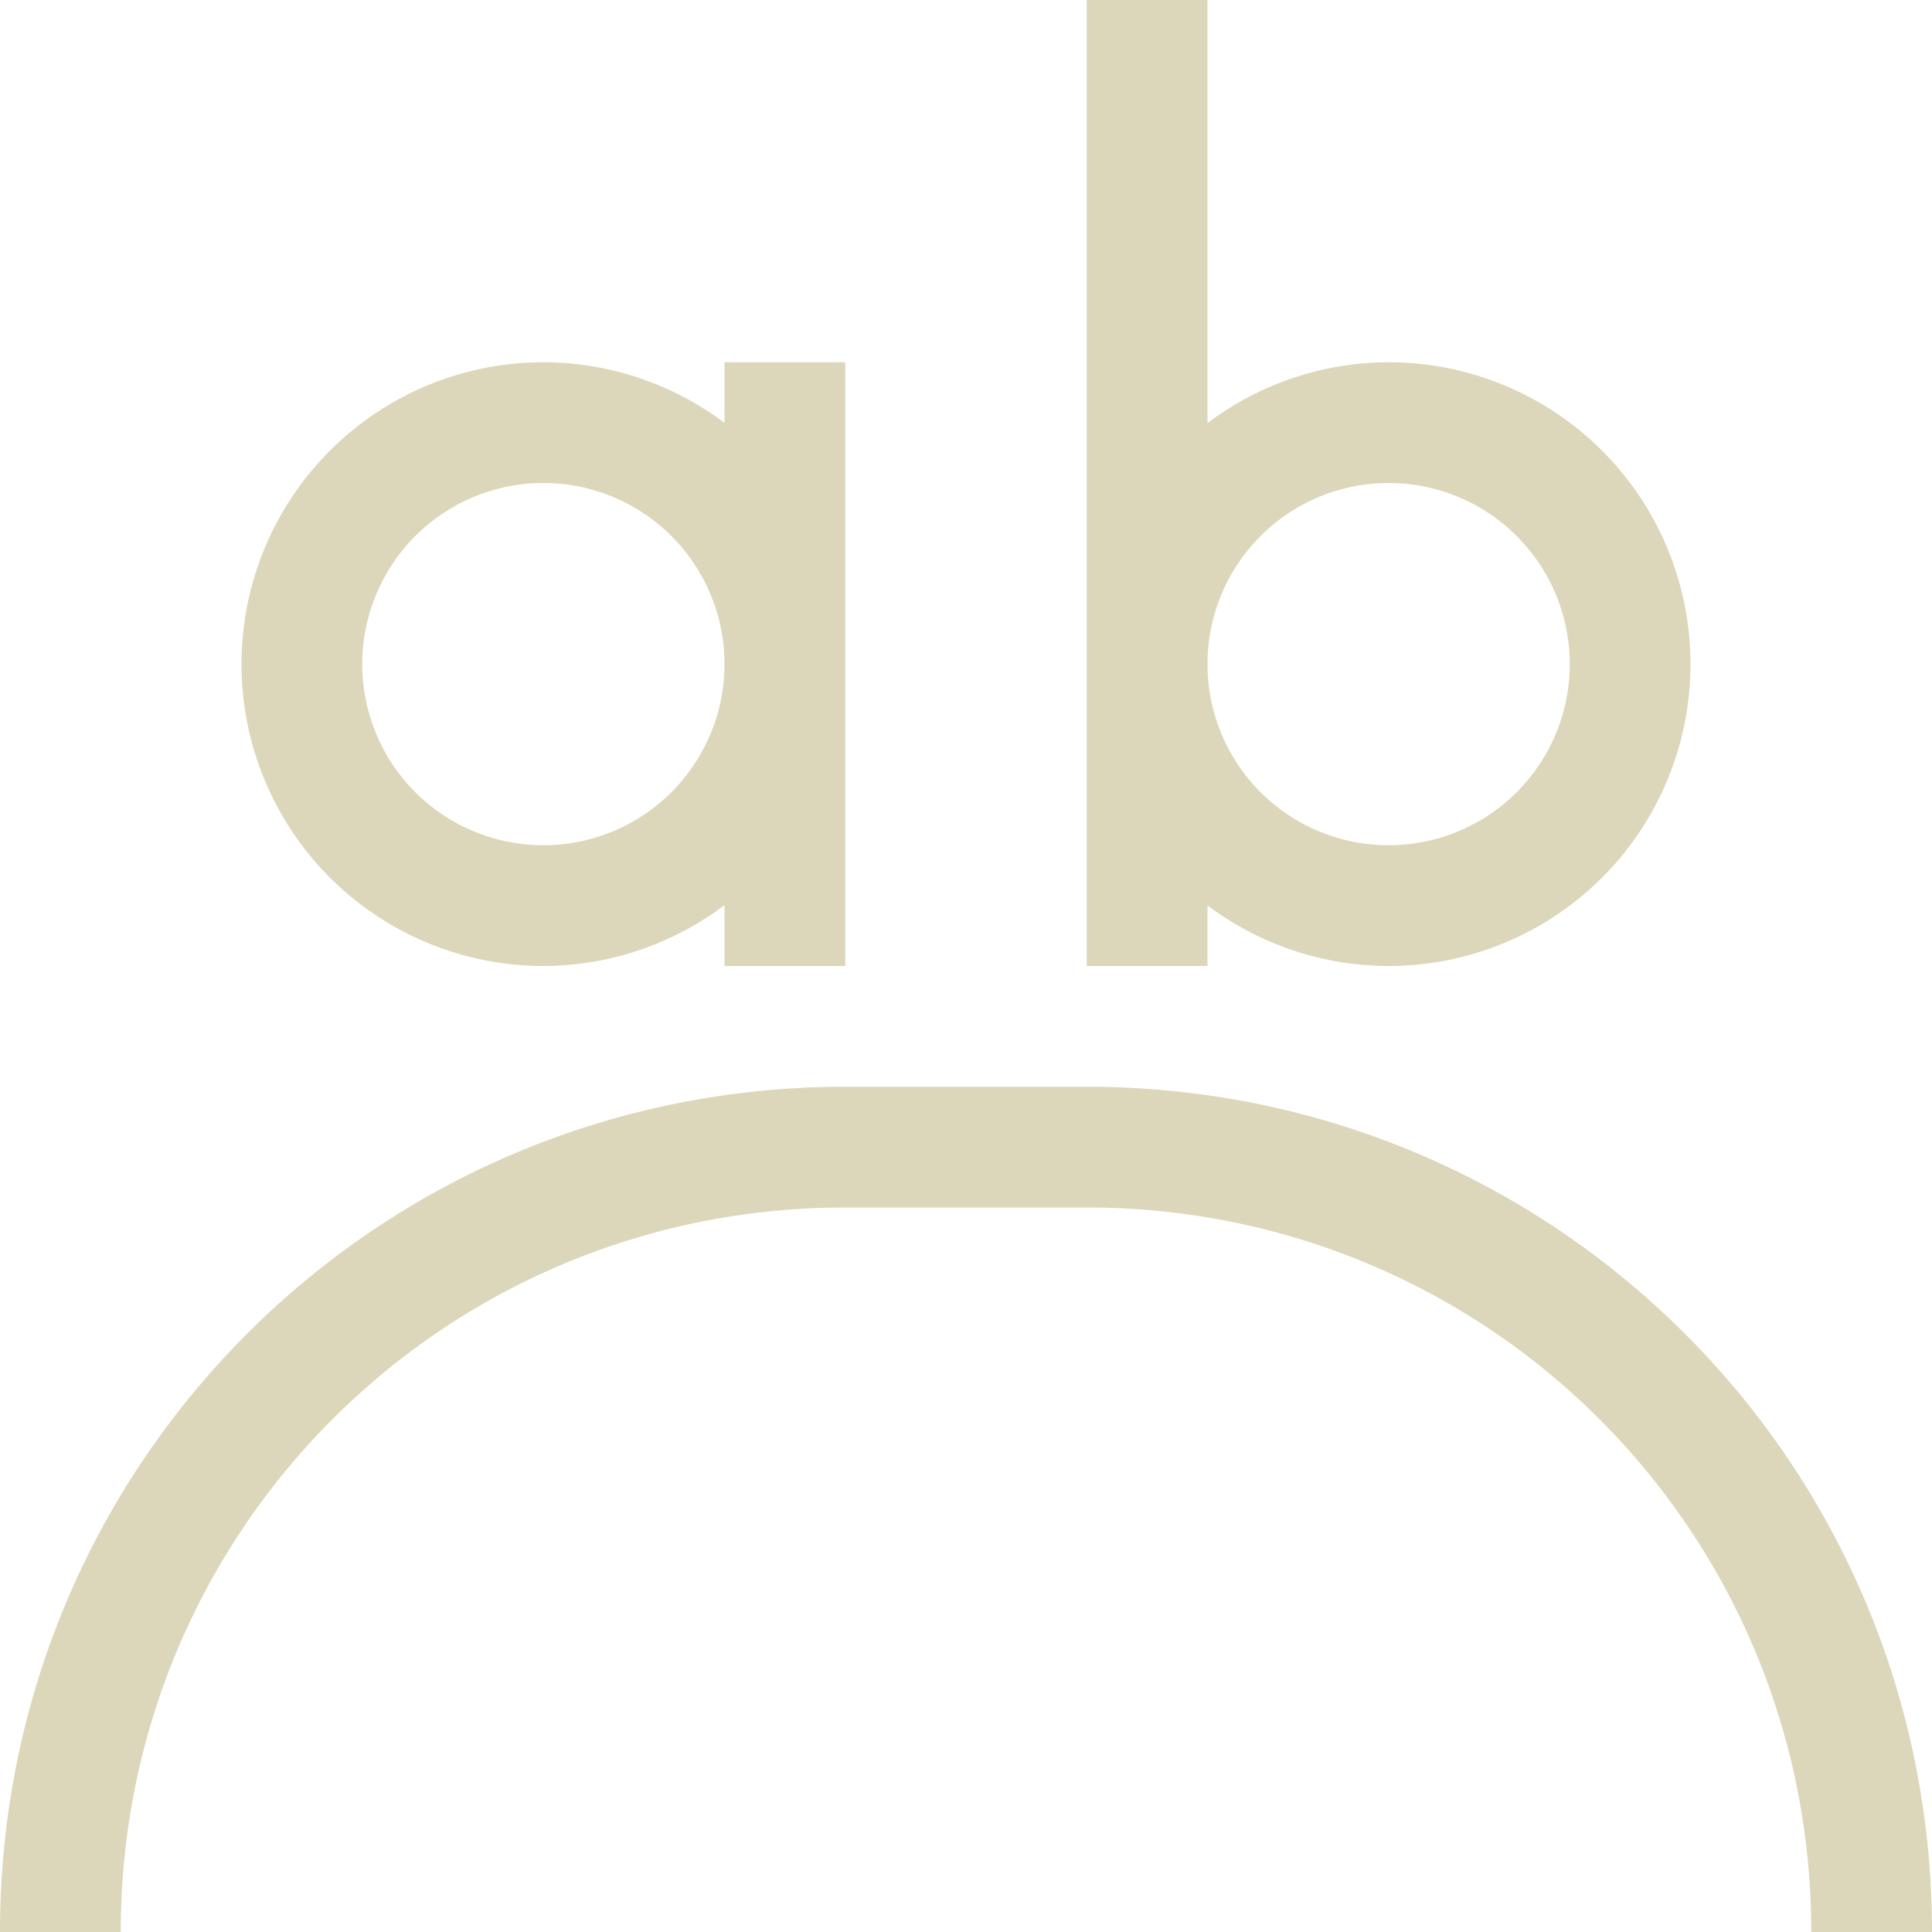<svg xmlns="http://www.w3.org/2000/svg" width="16" height="16" version="1.1">
 <defs>
  <style id="current-color-scheme" type="text/css">
   .ColorScheme-Text { color:#dcd7ba; } .ColorScheme-Highlight { color:#4285f4; } .ColorScheme-NeutralText { color:#ff9800; } .ColorScheme-PositiveText { color:#4caf50; } .ColorScheme-NegativeText { color:#f44336; }
  </style>
 </defs>
 <path style="fill:currentColor" class="ColorScheme-Text" d="M 7,9 C 3.122,9 0,12.122 0,16 H 1 C 1,12.676 3.676,10 7,10 H 9 C 12.324,10 15,12.676 15,16 H 16 C 16,12.122 12.878,9 9,9 Z M 9,0 V 5.5 8 H 10 V 7.498 A 2.5,2.5 0 0 0 11.5,8 2.5,2.5 0 0 0 14,5.5 2.5,2.5 0 0 0 11.5,3 2.5,2.5 0 0 0 10,3.504 V 0 Z M 11.5,4 A 1.5,1.5 0 0 1 13,5.5 1.5,1.5 0 0 1 11.5,7 1.5,1.5 0 0 1 10,5.5 1.5,1.5 0 0 1 11.5,4 Z M 4.5,3 A 2.5,2.5 0 0 0 2,5.5 2.5,2.5 0 0 0 4.5,8 2.5,2.5 0 0 0 6,7.496 V 8 H 7 V 5.5 3 H 6 V 3.502 A 2.5,2.5 0 0 0 4.5,3 Z M 4.5,4 A 1.5,1.5 0 0 1 6,5.5 1.5,1.5 0 0 1 4.5,7 1.5,1.5 0 0 1 3,5.5 1.5,1.5 0 0 1 4.5,4 Z"/>
</svg>
